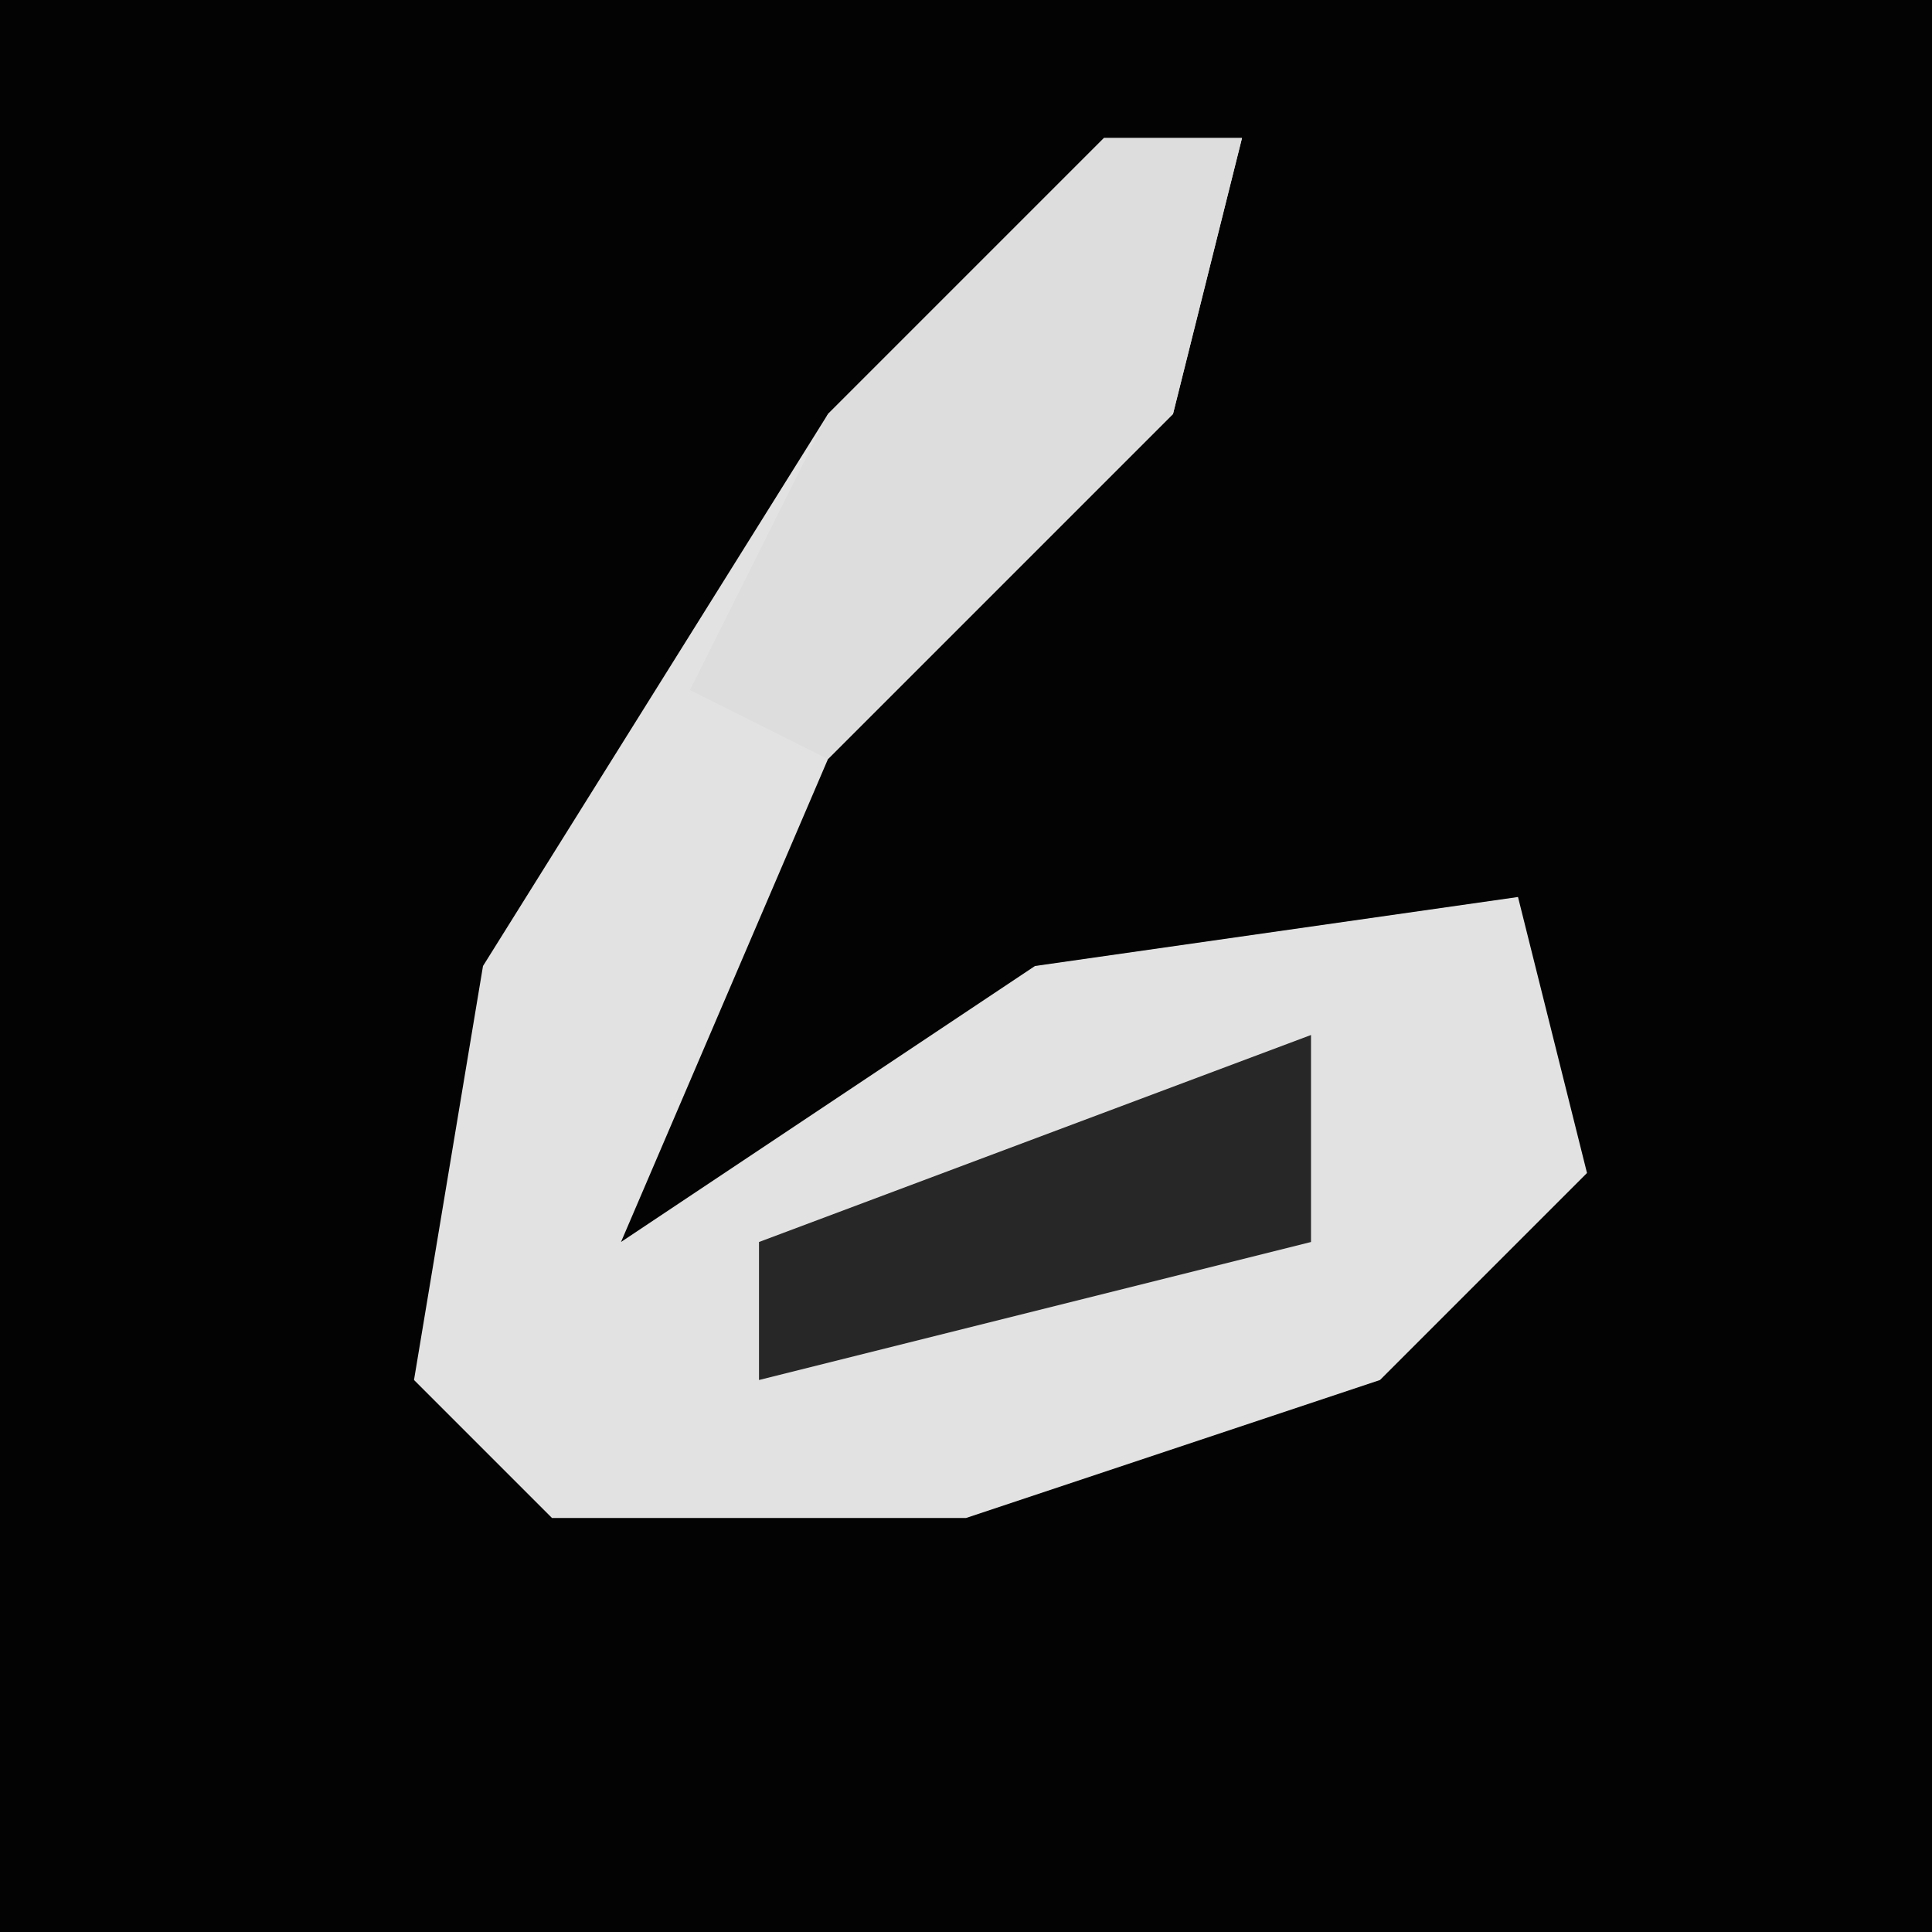 <?xml version="1.0" encoding="UTF-8"?>
<svg version="1.1" xmlns="http://www.w3.org/2000/svg" width="28" height="28">
<path d="M0,0 L28,0 L28,28 L0,28 Z " fill="#030303" transform="translate(0,0)"/>
<path d="M0,0 L2,0 L1,4 L-4,9 L-7,16 L-1,12 L6,11 L7,15 L4,18 L-2,20 L-8,20 L-10,18 L-9,12 L-4,4 Z " fill="#E2E2E2" transform="translate(16,2)"/>
<path d="M0,0 L2,0 L1,4 L-4,9 L-6,8 L-4,4 Z " fill="#DDDDDD" transform="translate(16,2)"/>
<path d="M0,0 L0,3 L-8,5 L-8,3 Z " fill="#272727" transform="translate(19,15)"/>
</svg>
